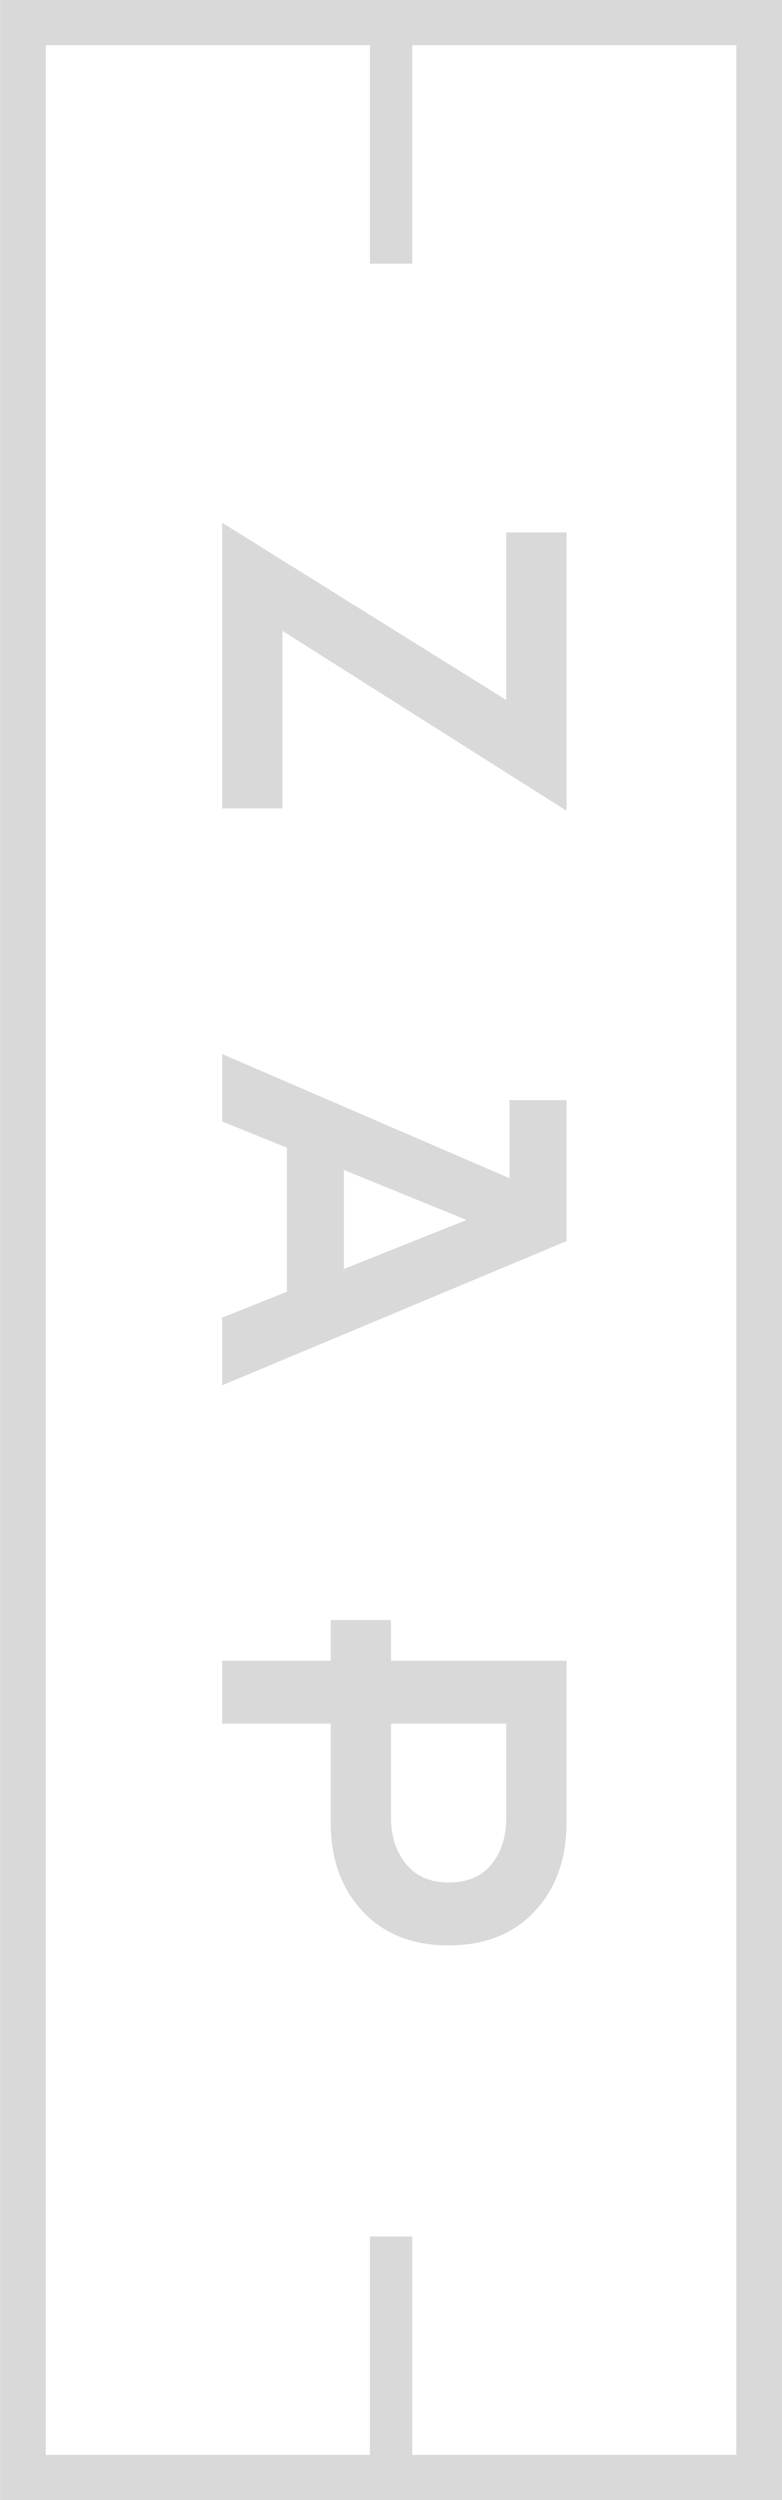 <svg 
 xmlns="http://www.w3.org/2000/svg"
 xmlns:xlink="http://www.w3.org/1999/xlink"
 width="170px" height="543px">
<path fill-rule="evenodd"  fill="rgb(217, 217, 217)"
 d="M89.611,542.999 L80.413,542.999 L0.017,542.999 L0.017,-0.001 L80.413,-0.001 L89.611,-0.001 L170.007,-0.001 L170.007,542.999 L89.611,542.999 ZM160.072,9.813 L89.611,9.813 L89.611,57.256 L80.413,57.256 L80.413,9.813 L9.952,9.813 L9.952,533.186 L80.413,533.186 L80.413,485.745 L89.611,485.745 L89.611,533.186 L160.072,533.186 L160.072,9.813 ZM71.898,395.910 L71.898,374.360 L48.293,374.360 L48.293,360.700 L71.898,360.700 L71.898,351.867 L85.010,351.867 L85.010,360.700 L123.161,360.700 L123.161,395.910 C123.161,403.762 120.856,410.160 116.248,415.105 C111.636,420.049 105.398,422.525 97.529,422.525 C89.661,422.525 83.422,420.049 78.814,415.105 C74.203,410.160 71.898,403.762 71.898,395.910 ZM85.010,394.852 C85.010,398.854 86.105,402.189 88.290,404.860 C90.477,407.528 93.556,408.863 97.529,408.863 C101.583,408.863 104.683,407.550 106.829,404.918 C108.974,402.289 110.048,398.932 110.048,394.852 L110.048,374.360 L85.010,374.360 L85.010,394.852 ZM48.293,286.176 L62.361,280.546 L62.361,249.267 L48.293,243.580 L48.293,228.930 L110.761,255.897 L110.761,238.940 L123.161,238.940 L123.161,269.557 L48.293,300.882 L48.293,286.176 ZM74.760,275.613 L101.415,264.969 L74.760,254.107 L74.760,275.613 ZM61.406,175.588 L48.293,175.588 L48.293,113.529 L110.048,152.038 L110.048,115.648 L123.161,115.648 L123.161,176.093 L61.406,137.026 L61.406,175.588 Z"/>
</svg>